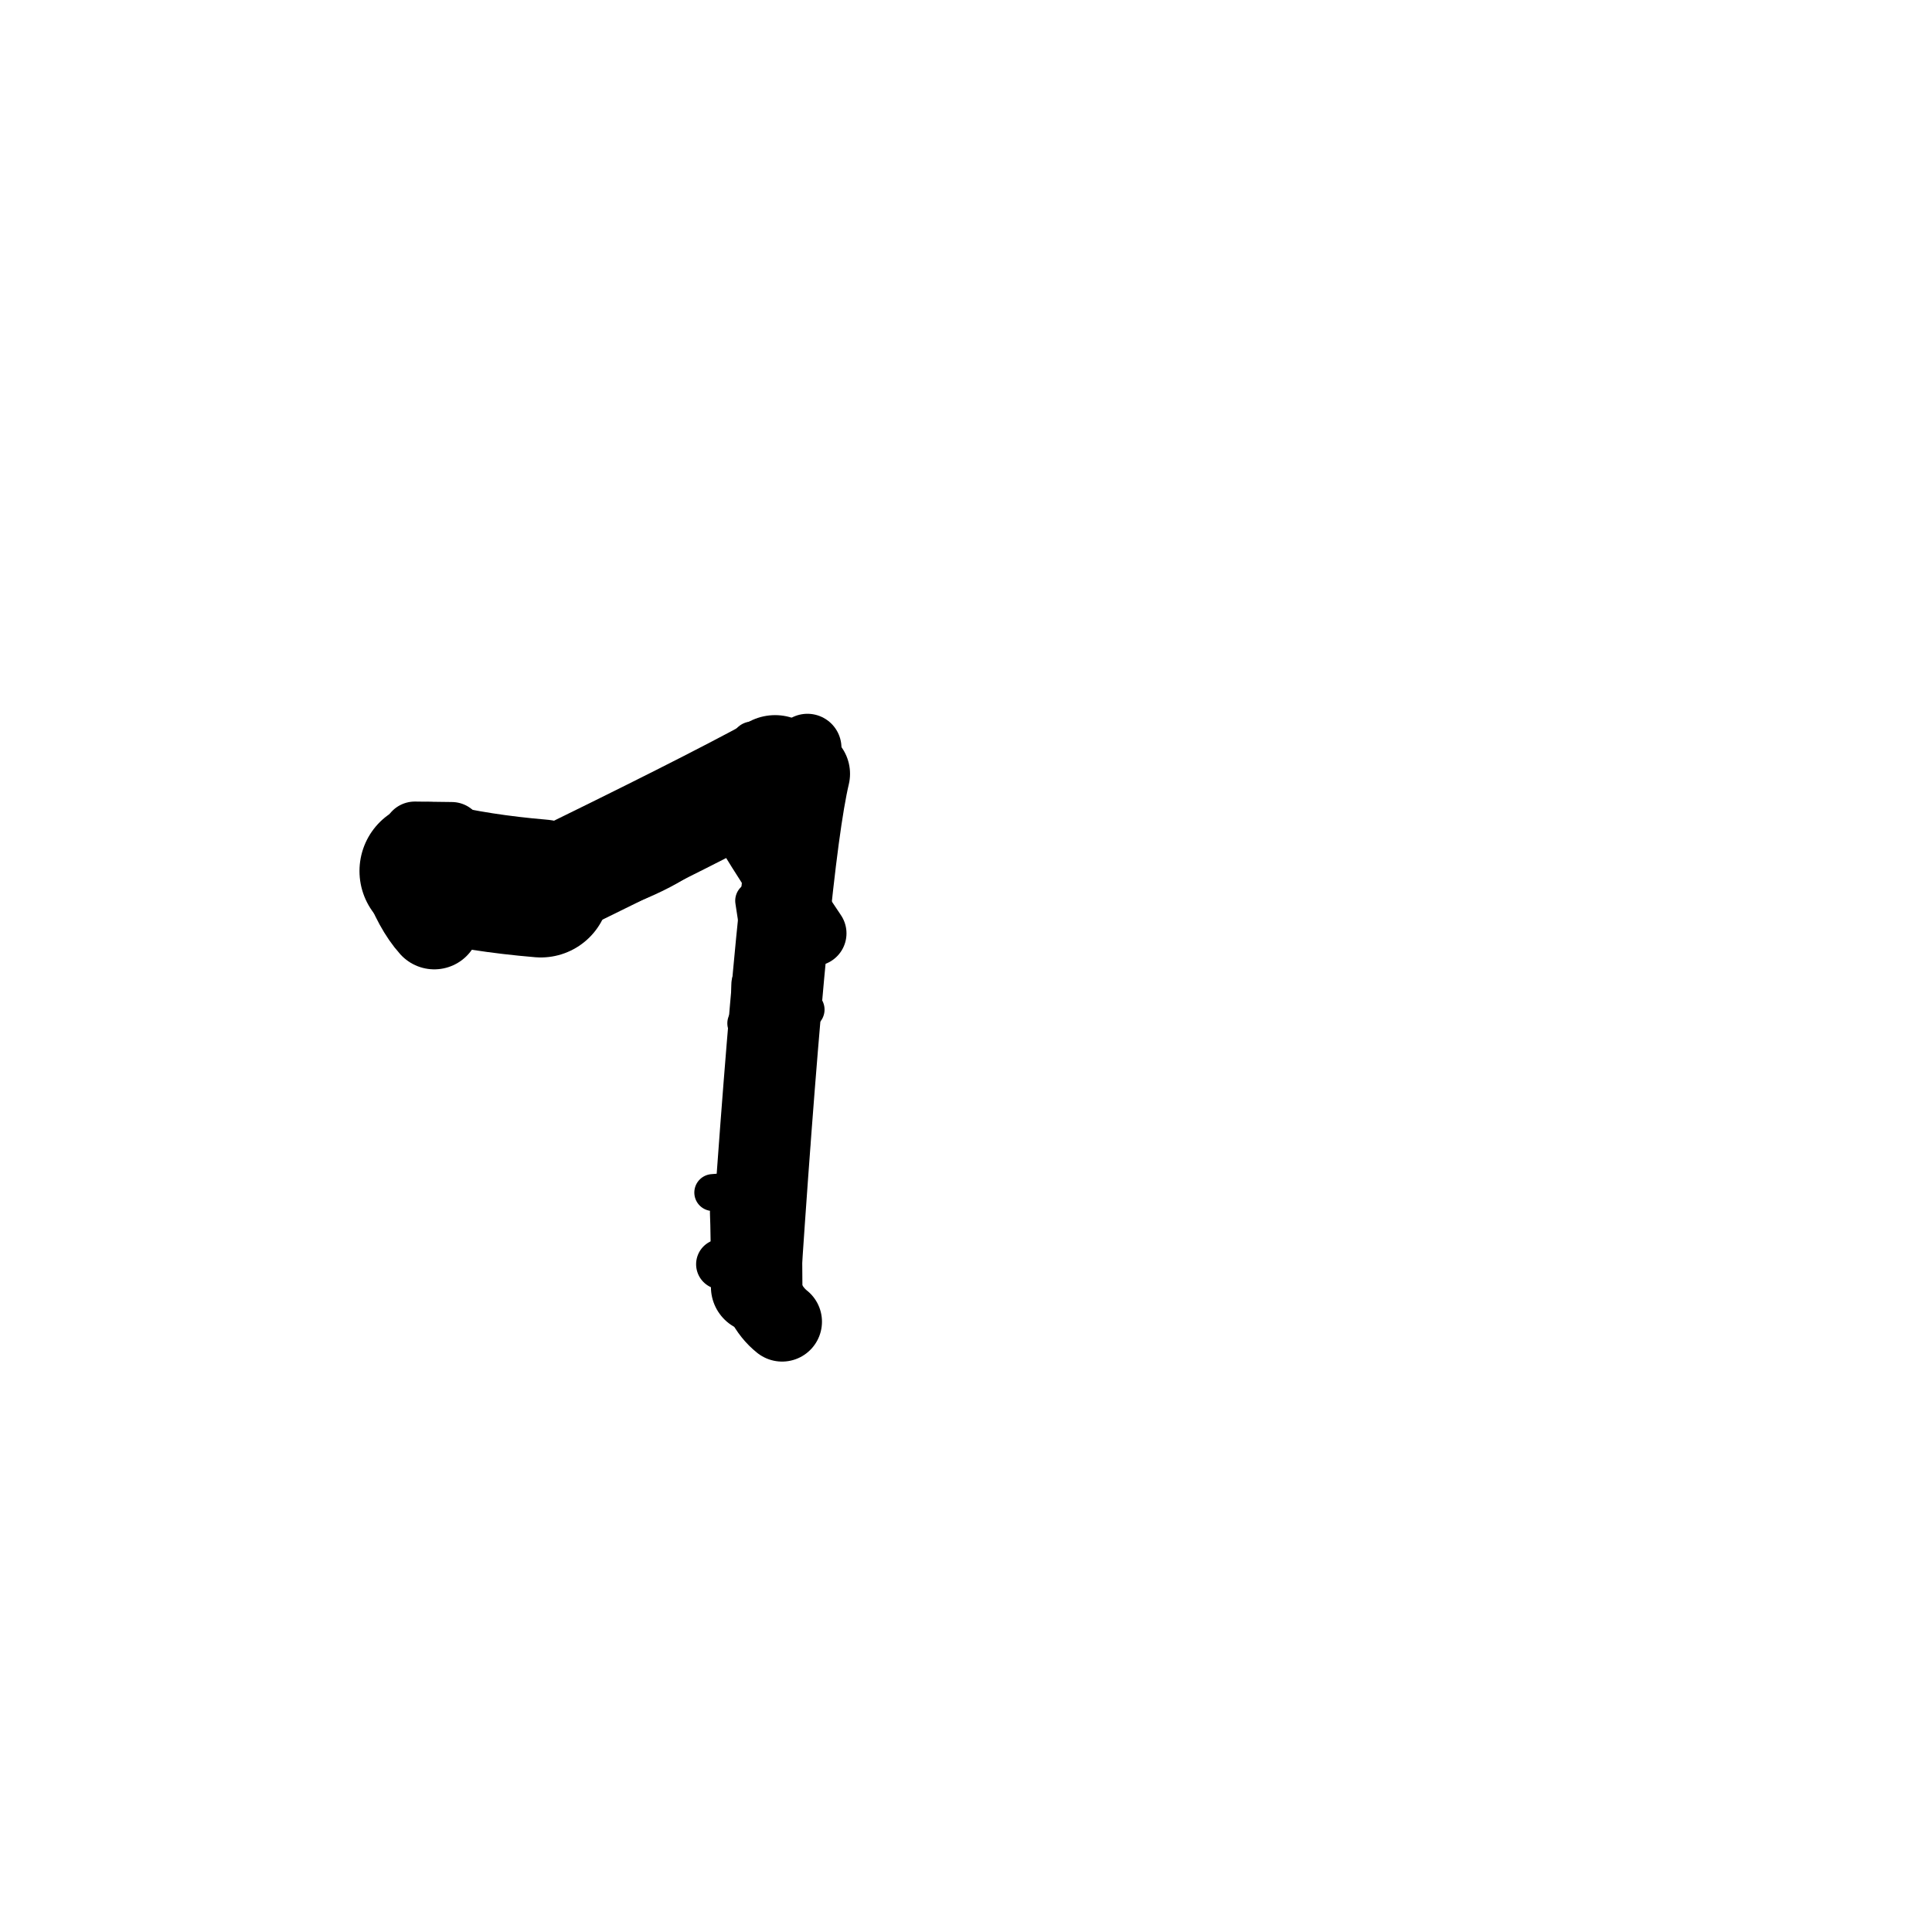 <?xml version="1.0" ?>
<svg height="140" width="140" xmlns="http://www.w3.org/2000/svg">
  <path d="M 56.166, 55.813 Q 50.992, 58.64, 39.19, 64.379 " fill="none" id="curve_1" stroke="#000000" stroke-linecap="round" stroke-linejoin="round" stroke-width="7.984"/>
  <path d="M 39.19, 64.379 Q 34.744, 64.006, 31.051, 63.117 " fill="none" id="curve_1" stroke="#000000" stroke-linecap="round" stroke-linejoin="round" stroke-width="10.003"/>
  <path d="M 58.282, 56.072 Q 56.758, 62.509, 54.769, 92.065 " fill="none" id="curve_2" stroke="#000000" stroke-linecap="round" stroke-linejoin="round" stroke-width="6.629"/>
  <path d="M 54.769, 92.065 Q 55.195, 94.601, 56.674, 95.776 " fill="none" id="curve_2" stroke="#000000" stroke-linecap="round" stroke-linejoin="round" stroke-width="5.779"/>
  <path d="M 54.199, 59.188 Q 55.689, 56.126, 58.509, 54.19 " fill="none" id="curve_3" stroke="#000000" stroke-linecap="round" stroke-linejoin="round" stroke-width="4.933"/>
  <path d="M 51.908, 60.072 Q 50.045, 62.576, 45.298, 64.37 " fill="none" id="curve_17" stroke="#000000" stroke-linecap="round" stroke-linejoin="round" stroke-width="2.49"/>
  <path d="M 53.788, 59.573 Q 56.288, 63.658, 58.977, 67.635 " fill="none" id="curve_18" stroke="#000000" stroke-linecap="round" stroke-linejoin="round" stroke-width="4.726"/>
  <path d="M 58.977, 67.635 Q 58.79, 57.606, 57.268, 54.342 " fill="none" id="curve_18" stroke="#000000" stroke-linecap="round" stroke-linejoin="round" stroke-width="1.944"/>
  <path d="M 57.268, 54.342 Q 50.908, 55.67, 47.715, 59.819 " fill="none" id="curve_18" stroke="#000000" stroke-linecap="round" stroke-linejoin="round" stroke-width="3.222"/>
  <path d="M 31.47, 66.922 Q 30.357, 65.682, 29.497, 63.313 " fill="none" id="curve_19" stroke="#000000" stroke-linecap="round" stroke-linejoin="round" stroke-width="6.641"/>
  <path d="M 54.866, 91.327 Q 54.968, 90.445, 54.986, 71.347 " fill="none" id="curve_20" stroke="#000000" stroke-linecap="round" stroke-linejoin="round" stroke-width="3.98"/>
  <path d="M 54.986, 71.347 Q 54.946, 85.487, 54.831, 93.259 " fill="none" id="curve_20" stroke="#000000" stroke-linecap="round" stroke-linejoin="round" stroke-width="3.524"/>
  <path d="M 54.831, 93.259 Q 54.819, 89.114, 54.76, 87.875 " fill="none" id="curve_20" stroke="#000000" stroke-linecap="round" stroke-linejoin="round" stroke-width="6.63"/>
  <path d="M 56.001, 95.895 Q 56.212, 88.53, 56.965, 82.72 " fill="none" id="curve_34" stroke="#000000" stroke-linecap="round" stroke-linejoin="round" stroke-width="3.509"/>
  <path d="M 54.654, 65.269 Q 55.073, 68.083, 55.742, 71.929 " fill="none" id="curve_35" stroke="#000000" stroke-linecap="round" stroke-linejoin="round" stroke-width="2.756"/>
  <path d="M 32.731, 60.424 Q 31.775, 60.406, 30.059, 60.39 " fill="none" id="curve_36" stroke="#000000" stroke-linecap="round" stroke-linejoin="round" stroke-width="4.613"/>
  <path d="M 52.271, 91.611 Q 53.048, 91.479, 54.004, 91.197 " fill="none" id="curve_37" stroke="#000000" stroke-linecap="round" stroke-linejoin="round" stroke-width="3.657"/>
  <path d="M 56.748, 55.738 Q 57.029, 54.831, 57.708, 54.03 " fill="none" id="curve_38" stroke="#000000" stroke-linecap="round" stroke-linejoin="round" stroke-width="3.593"/>
  <path d="M 59.062, 54.221 Q 57.449, 54.025, 54.518, 53.825 " fill="none" id="curve_57" stroke="#000000" stroke-linecap="round" stroke-linejoin="round" stroke-width="3.089"/>
  <path d="M 51.65, 86.416 Q 52.589, 86.353, 53.709, 86.202 " fill="none" id="curve_72" stroke="#000000" stroke-linecap="round" stroke-linejoin="round" stroke-width="2.674"/>
  <path d="M 37.26, 66.923 Q 35.069, 66.939, 33.358, 66.983 " fill="none" id="curve_88" stroke="#000000" stroke-linecap="round" stroke-linejoin="round" stroke-width="3.285"/>
  <path d="M 54.084, 74.153 Q 55.168, 73.595, 58.371, 73.16 " fill="none" id="curve_142" stroke="#000000" stroke-linecap="round" stroke-linejoin="round" stroke-width="2.758"/>
</svg>
